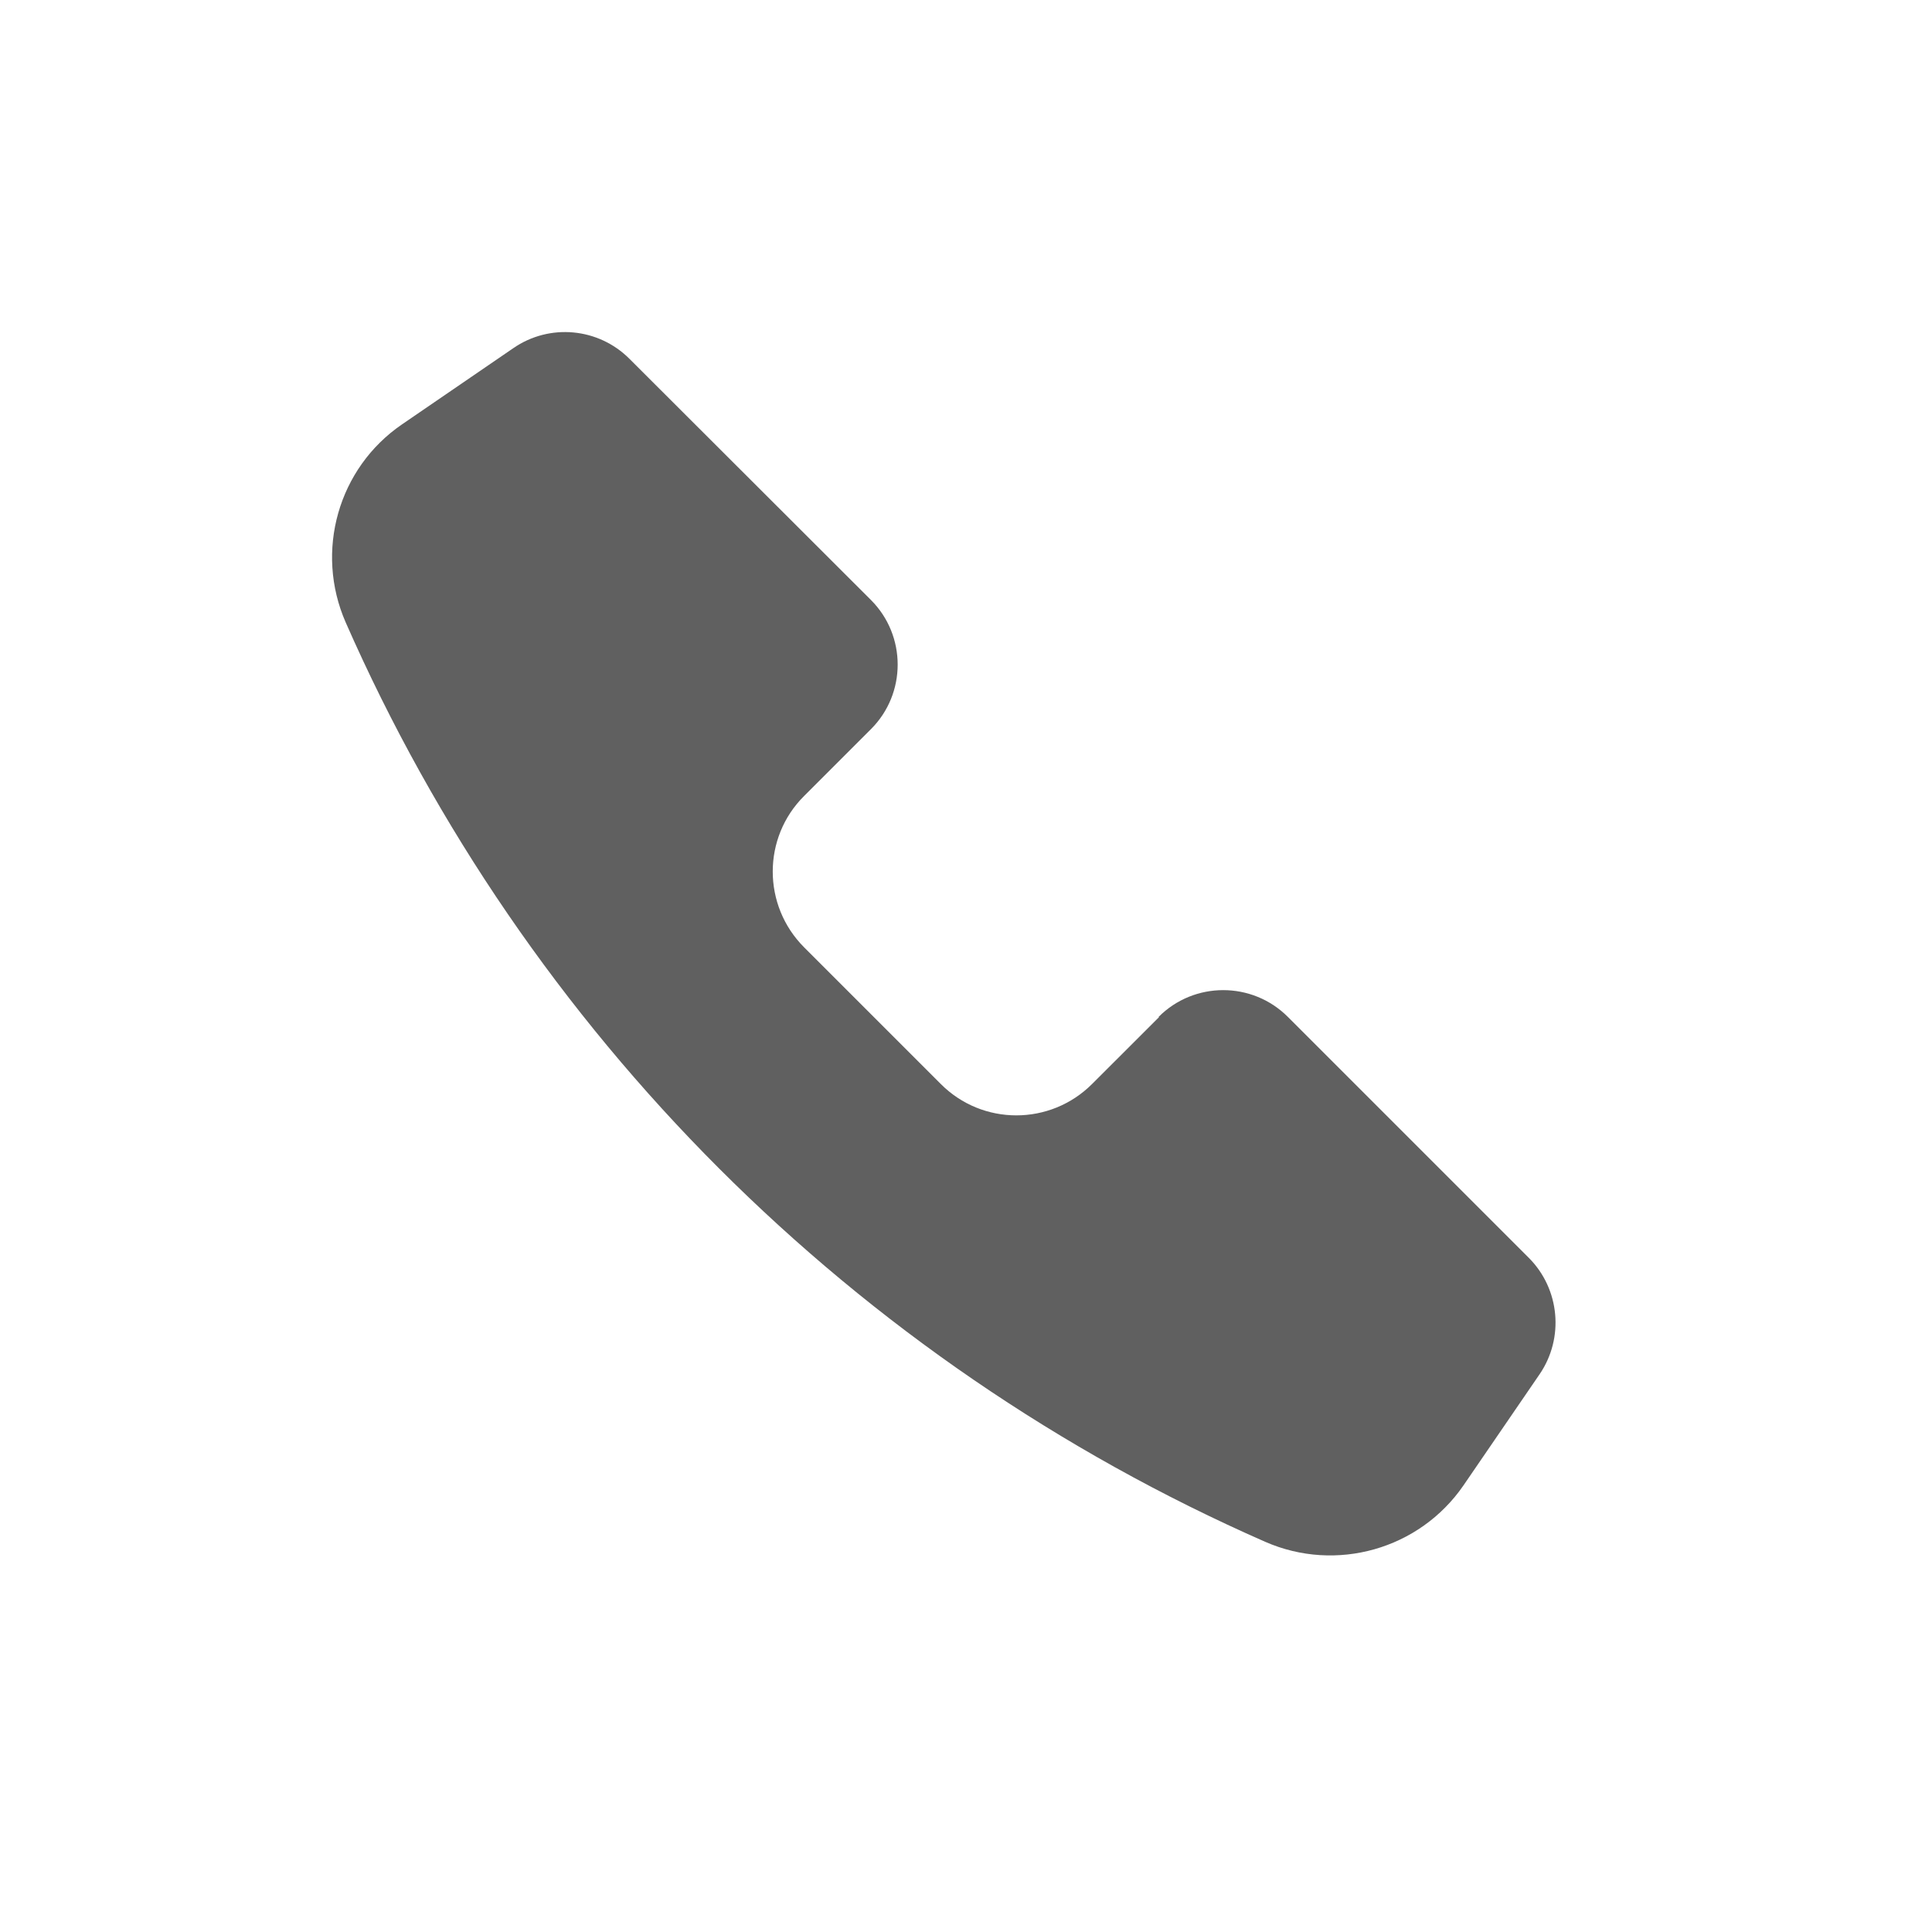 <svg width="24" height="24" viewBox="0 0 24 24" fill="none" xmlns="http://www.w3.org/2000/svg">
<path d="M14.397 12.636L13.568 13.464C13.047 13.986 12.203 13.986 11.685 13.464L10.838 12.617L9.99 11.769C9.469 11.248 9.469 10.404 9.99 9.887L10.819 9.058C11.262 8.616 11.262 7.896 10.819 7.453L7.819 4.457C7.433 4.071 6.825 4.014 6.375 4.326L4.995 5.271C4.2 5.814 3.908 6.849 4.294 7.731C6.537 12.834 10.613 16.911 15.717 19.153C16.598 19.539 17.633 19.247 18.18 18.452L19.125 17.072C19.433 16.622 19.377 16.014 18.994 15.628L15.998 12.632C15.555 12.189 14.835 12.189 14.393 12.632L14.397 12.636Z" fill="#606060"/>
</svg>
